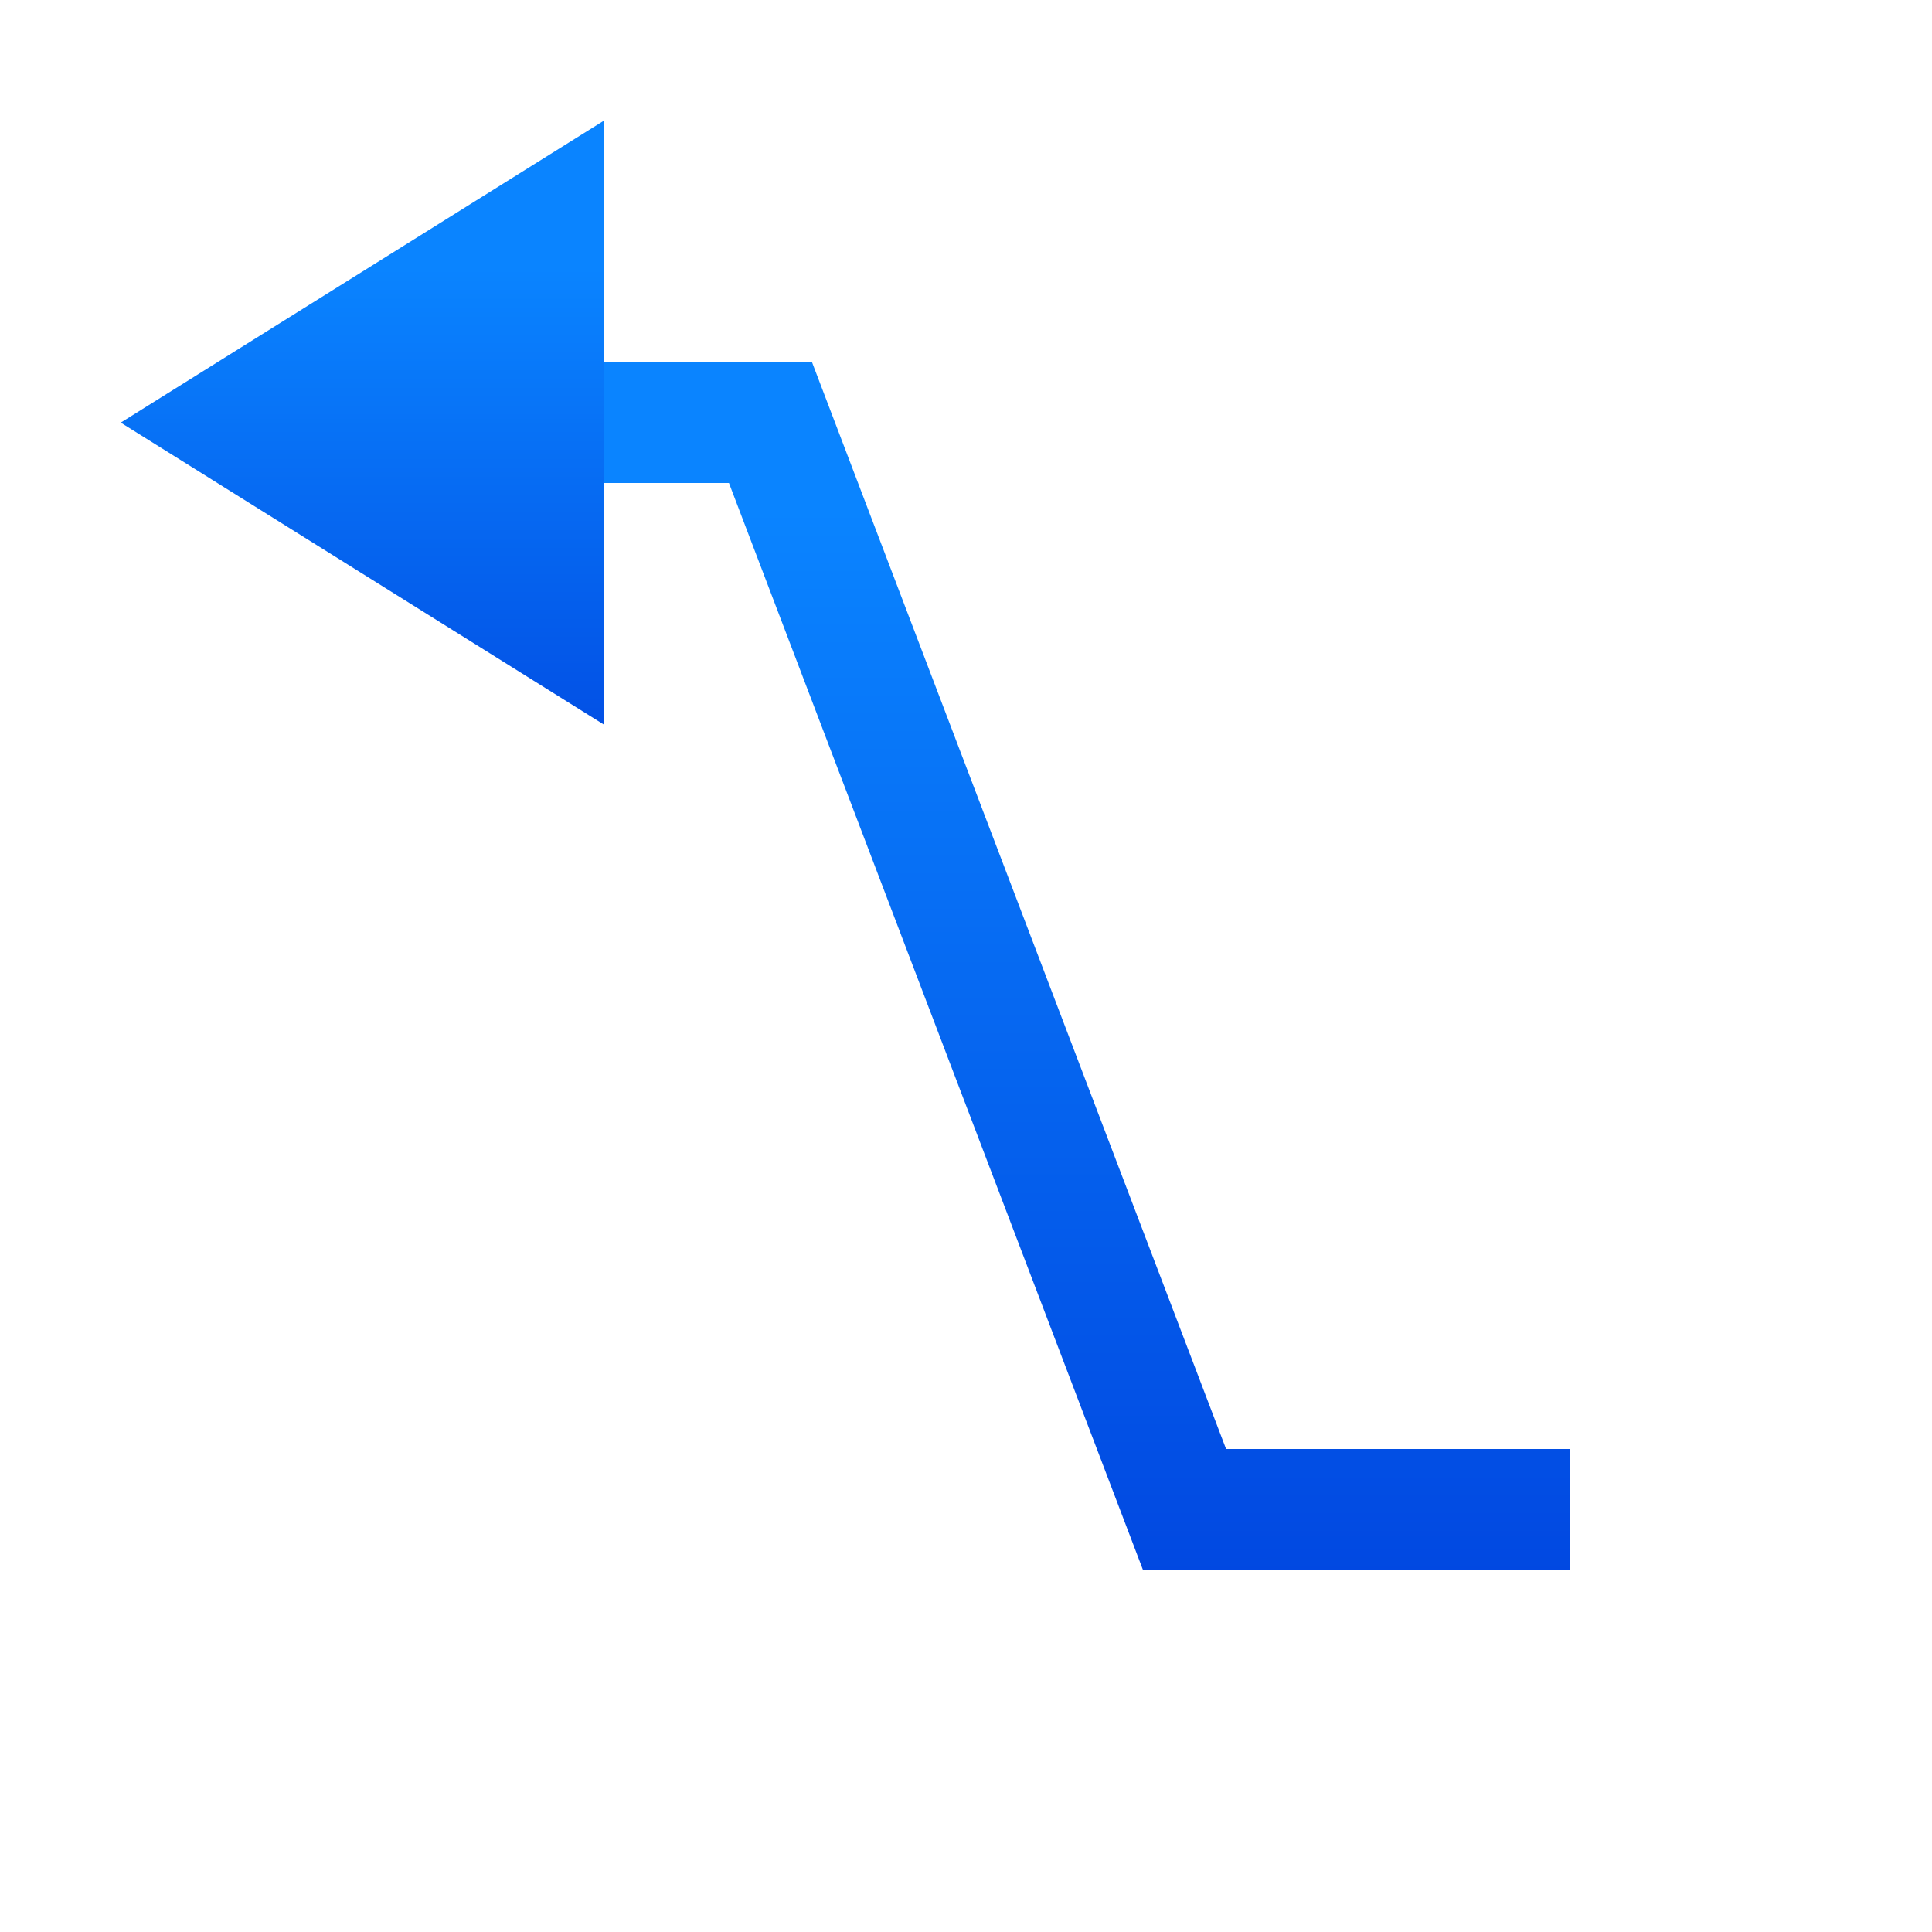 <?xml version="1.0" encoding="UTF-8" standalone="no"?>
<svg
   xmlns:dc="http://purl.org/dc/elements/1.1/"
   xmlns:cc="http://creativecommons.org/ns#"
   xmlns:rdf="http://www.w3.org/1999/02/22-rdf-syntax-ns#"
   xmlns:svg="http://www.w3.org/2000/svg"
   xmlns="http://www.w3.org/2000/svg"
   xmlns:xlink="http://www.w3.org/1999/xlink"
   xmlns:sodipodi="http://sodipodi.sourceforge.net/DTD/sodipodi-0.dtd"
   xmlns:inkscape="http://www.inkscape.org/namespaces/inkscape"
   viewBox="0 0 16 16"
   version="1.1"
   id="svg20"
   sodipodi:docname="sc_connectorlinesarrowstart.svg"
   inkscape:export-filename="D:\Rizmut\libreoffice-style-sukapura-master\images_sukapura\cmd\sc_connectorlinesarrows.png"
   inkscape:export-xdpi="96"
   inkscape:export-ydpi="96"
   inkscape:version="0.92.3 (2405546, 2018-03-11)">
<defs
   id="defs24">
  <linearGradient
     gradientTransform="translate(-29.695,1.22)"
     id="a-6"
     gradientUnits="userSpaceOnUse"
     x1="14"
     x2="13.797"
     y1="22"
     y2="2.136">
    <stop
       offset="0"
       stop-color="#0040dd"
       id="stop2" />
    <stop
       offset="1"
       stop-color="#0a84ff"
       id="stop4" />
  </linearGradient>
  <linearGradient
     inkscape:collect="always"
     xlink:href="#a-6"
     id="linearGradient1617"
     x1="2"
     y1="6"
     x2="2"
     y2="1"
     gradientUnits="userSpaceOnUse" />
  <linearGradient
     inkscape:collect="always"
     xlink:href="#a-6"
     id="linearGradient924"
     x1="9"
     y1="13"
     x2="9"
     y2="3"
     gradientUnits="userSpaceOnUse" />
  <linearGradient
     inkscape:collect="always"
     xlink:href="#a-6"
     id="linearGradient926"
     x1="9"
     y1="13"
     x2="9"
     y2="3"
     gradientUnits="userSpaceOnUse" />
  <linearGradient
     inkscape:collect="always"
     xlink:href="#a-6"
     id="linearGradient928"
     x1="9"
     y1="13"
     x2="9"
     y2="3"
     gradientUnits="userSpaceOnUse" />
</defs>
<sodipodi:namedview
   pagecolor="#ffffff"
   bordercolor="#666666"
   borderopacity="1"
   objecttolerance="10"
   gridtolerance="10"
   guidetolerance="10"
   inkscape:pageopacity="0"
   inkscape:pageshadow="2"
   inkscape:window-width="1366"
   inkscape:window-height="716"
   id="namedview22"
   showgrid="true"
   inkscape:zoom="20.85965"
   inkscape:cx="15.234335"
   inkscape:cy="1.5071783"
   inkscape:window-x="-8"
   inkscape:window-y="-8"
   inkscape:window-maximized="1"
   inkscape:current-layer="g18">
  <inkscape:grid
     type="xygrid"
     id="grid895" />
</sodipodi:namedview>
/&amp;gt;<g
   fill="#4d82b8"
   id="g18">
  <path
     inkscape:connector-curvature="0"
     d="M 3,3 H 6.336 V 4 H 3 Z"
     id="path2"
     style="fill-opacity:1;fill:url(#linearGradient924)" />
  <path
     inkscape:connector-curvature="0"
     d="m 10,12 h 3 v 1 h -3 z"
     id="path4"
     style="fill-opacity:1;fill:url(#linearGradient926)" />
  <path
     inkscape:connector-curvature="0"
     d="M 5.656,3 9.465,13 H 10.535 L 10.467,12.822 6.725,3 Z"
     id="path6"
     style="fill-opacity:1;fill:url(#linearGradient928)" />
  <path
     inkscape:connector-curvature="0"
     d="M 5,6 1,3.5 5,1 Z"
     id="path6-4"
     style="fill:url(#linearGradient1617);fill-opacity:1;stroke:none" />
</g>
</svg>
